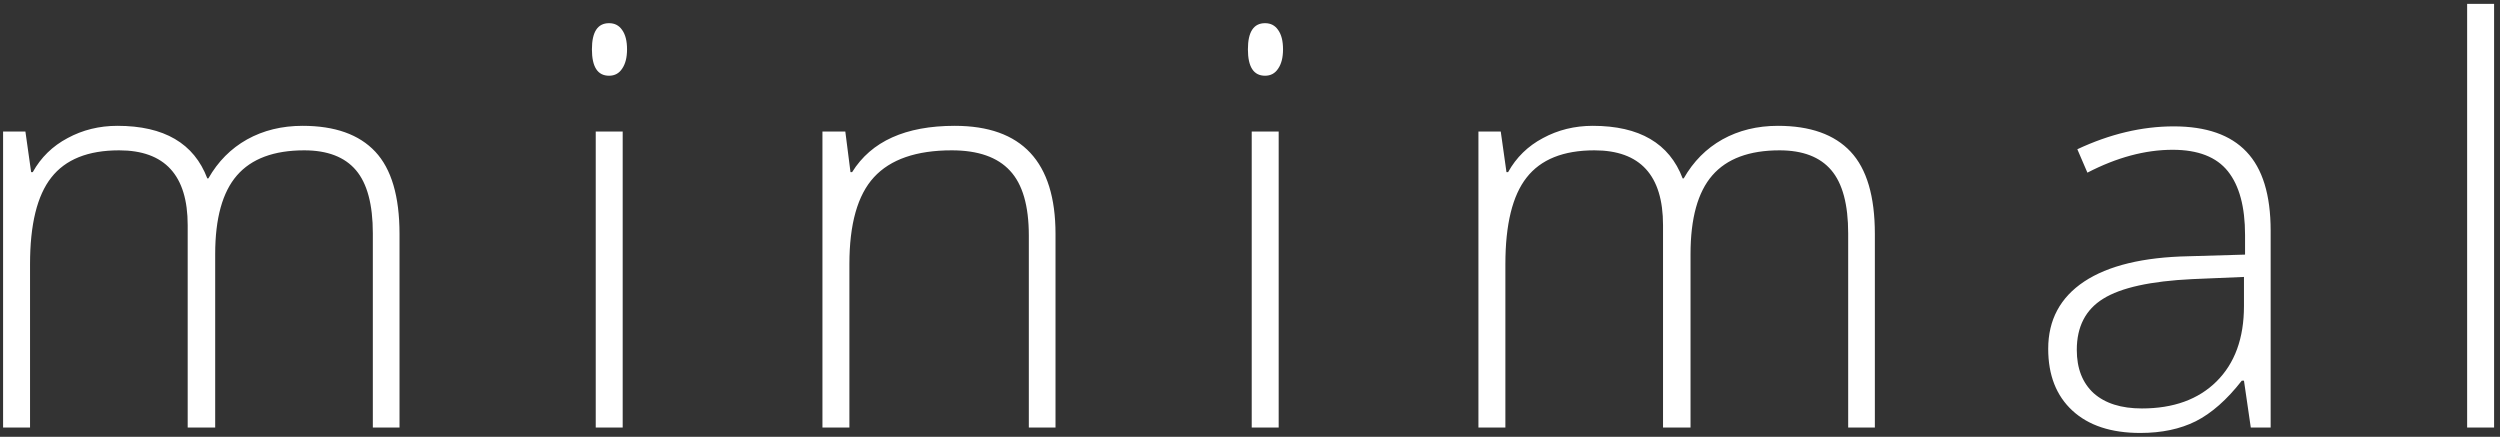 <svg width="269" height="47" viewBox="0 0 269 47" fill="none" xmlns="http://www.w3.org/2000/svg">
<rect x="0" y="0" width="269" height="47" fill="#333333" stroke="none"/>
<path d="M40.117 46V25.111C40.117 22.006 39.512 19.74 38.301 18.314C37.09 16.889 35.234 16.176 32.734 16.176C29.473 16.176 27.061 17.074 25.498 18.871C23.936 20.668 23.154 23.49 23.154 27.338V46H20.195V24.232C20.195 18.861 17.734 16.176 12.812 16.176C9.473 16.176 7.041 17.152 5.518 19.105C3.994 21.039 3.232 24.145 3.232 28.422V46H0.332V14.154H2.734L3.35 18.52H3.525C4.404 16.938 5.654 15.717 7.275 14.857C8.896 13.979 10.684 13.539 12.637 13.539C17.656 13.539 20.879 15.424 22.305 19.193H22.422C23.457 17.377 24.844 15.98 26.582 15.004C28.34 14.027 30.332 13.539 32.559 13.539C36.035 13.539 38.643 14.467 40.381 16.322C42.119 18.178 42.988 21.127 42.988 25.17V46H40.117ZM67.001 46H64.101V14.154H67.001V46ZM63.691 5.307C63.691 3.432 64.306 2.494 65.536 2.494C66.142 2.494 66.611 2.738 66.943 3.227C67.294 3.715 67.47 4.408 67.47 5.307C67.47 6.186 67.294 6.879 66.943 7.387C66.611 7.895 66.142 8.148 65.536 8.148C64.306 8.148 63.691 7.201 63.691 5.307ZM110.702 46V25.346C110.702 22.143 110.028 19.818 108.68 18.373C107.332 16.908 105.243 16.176 102.411 16.176C98.602 16.176 95.809 17.143 94.032 19.076C92.274 20.99 91.395 24.105 91.395 28.422V46H88.495V14.154H90.956L91.512 18.52H91.688C93.758 15.199 97.44 13.539 102.733 13.539C109.959 13.539 113.573 17.416 113.573 25.17V46H110.702ZM137.586 46H134.685V14.154H137.586V46ZM134.275 5.307C134.275 3.432 134.89 2.494 136.121 2.494C136.726 2.494 137.195 2.738 137.527 3.227C137.879 3.715 138.054 4.408 138.054 5.307C138.054 6.186 137.879 6.879 137.527 7.387C137.195 7.895 136.726 8.148 136.121 8.148C134.89 8.148 134.275 7.201 134.275 5.307ZM198.864 46V25.111C198.864 22.006 198.259 19.74 197.048 18.314C195.837 16.889 193.981 16.176 191.481 16.176C188.22 16.176 185.807 17.074 184.245 18.871C182.682 20.668 181.901 23.49 181.901 27.338V46H178.942V24.232C178.942 18.861 176.481 16.176 171.559 16.176C168.22 16.176 165.788 17.152 164.264 19.105C162.741 21.039 161.979 24.145 161.979 28.422V46H159.079V14.154H161.481L162.096 18.52H162.272C163.151 16.938 164.401 15.717 166.022 14.857C167.643 13.979 169.43 13.539 171.384 13.539C176.403 13.539 179.626 15.424 181.052 19.193H181.169C182.204 17.377 183.591 15.98 185.329 15.004C187.087 14.027 189.079 13.539 191.305 13.539C194.782 13.539 197.389 14.467 199.128 16.322C200.866 18.178 201.735 21.127 201.735 25.17V46H198.864ZM242.184 46L241.451 40.961H241.217C239.615 43.012 237.965 44.467 236.266 45.326C234.586 46.166 232.594 46.586 230.289 46.586C227.164 46.586 224.732 45.785 222.994 44.184C221.256 42.582 220.387 40.365 220.387 37.533C220.387 34.428 221.676 32.016 224.254 30.297C226.852 28.578 230.602 27.67 235.504 27.572L241.568 27.396V25.287C241.568 22.26 240.953 19.975 239.723 18.432C238.492 16.889 236.51 16.117 233.775 16.117C230.826 16.117 227.77 16.938 224.605 18.578L223.521 16.059C227.018 14.418 230.475 13.598 233.893 13.598C237.389 13.598 239.996 14.506 241.715 16.322C243.453 18.139 244.322 20.971 244.322 24.818V46H242.184ZM230.465 43.949C233.863 43.949 236.539 42.982 238.492 41.049C240.465 39.096 241.451 36.391 241.451 32.934V29.799L235.885 30.033C231.412 30.248 228.219 30.951 226.305 32.143C224.41 33.315 223.463 35.15 223.463 37.65C223.463 39.643 224.068 41.195 225.279 42.309C226.51 43.402 228.238 43.949 230.465 43.949ZM268.364 46H265.464V0.414H268.364V46Z" fill="white"/>
</svg>
